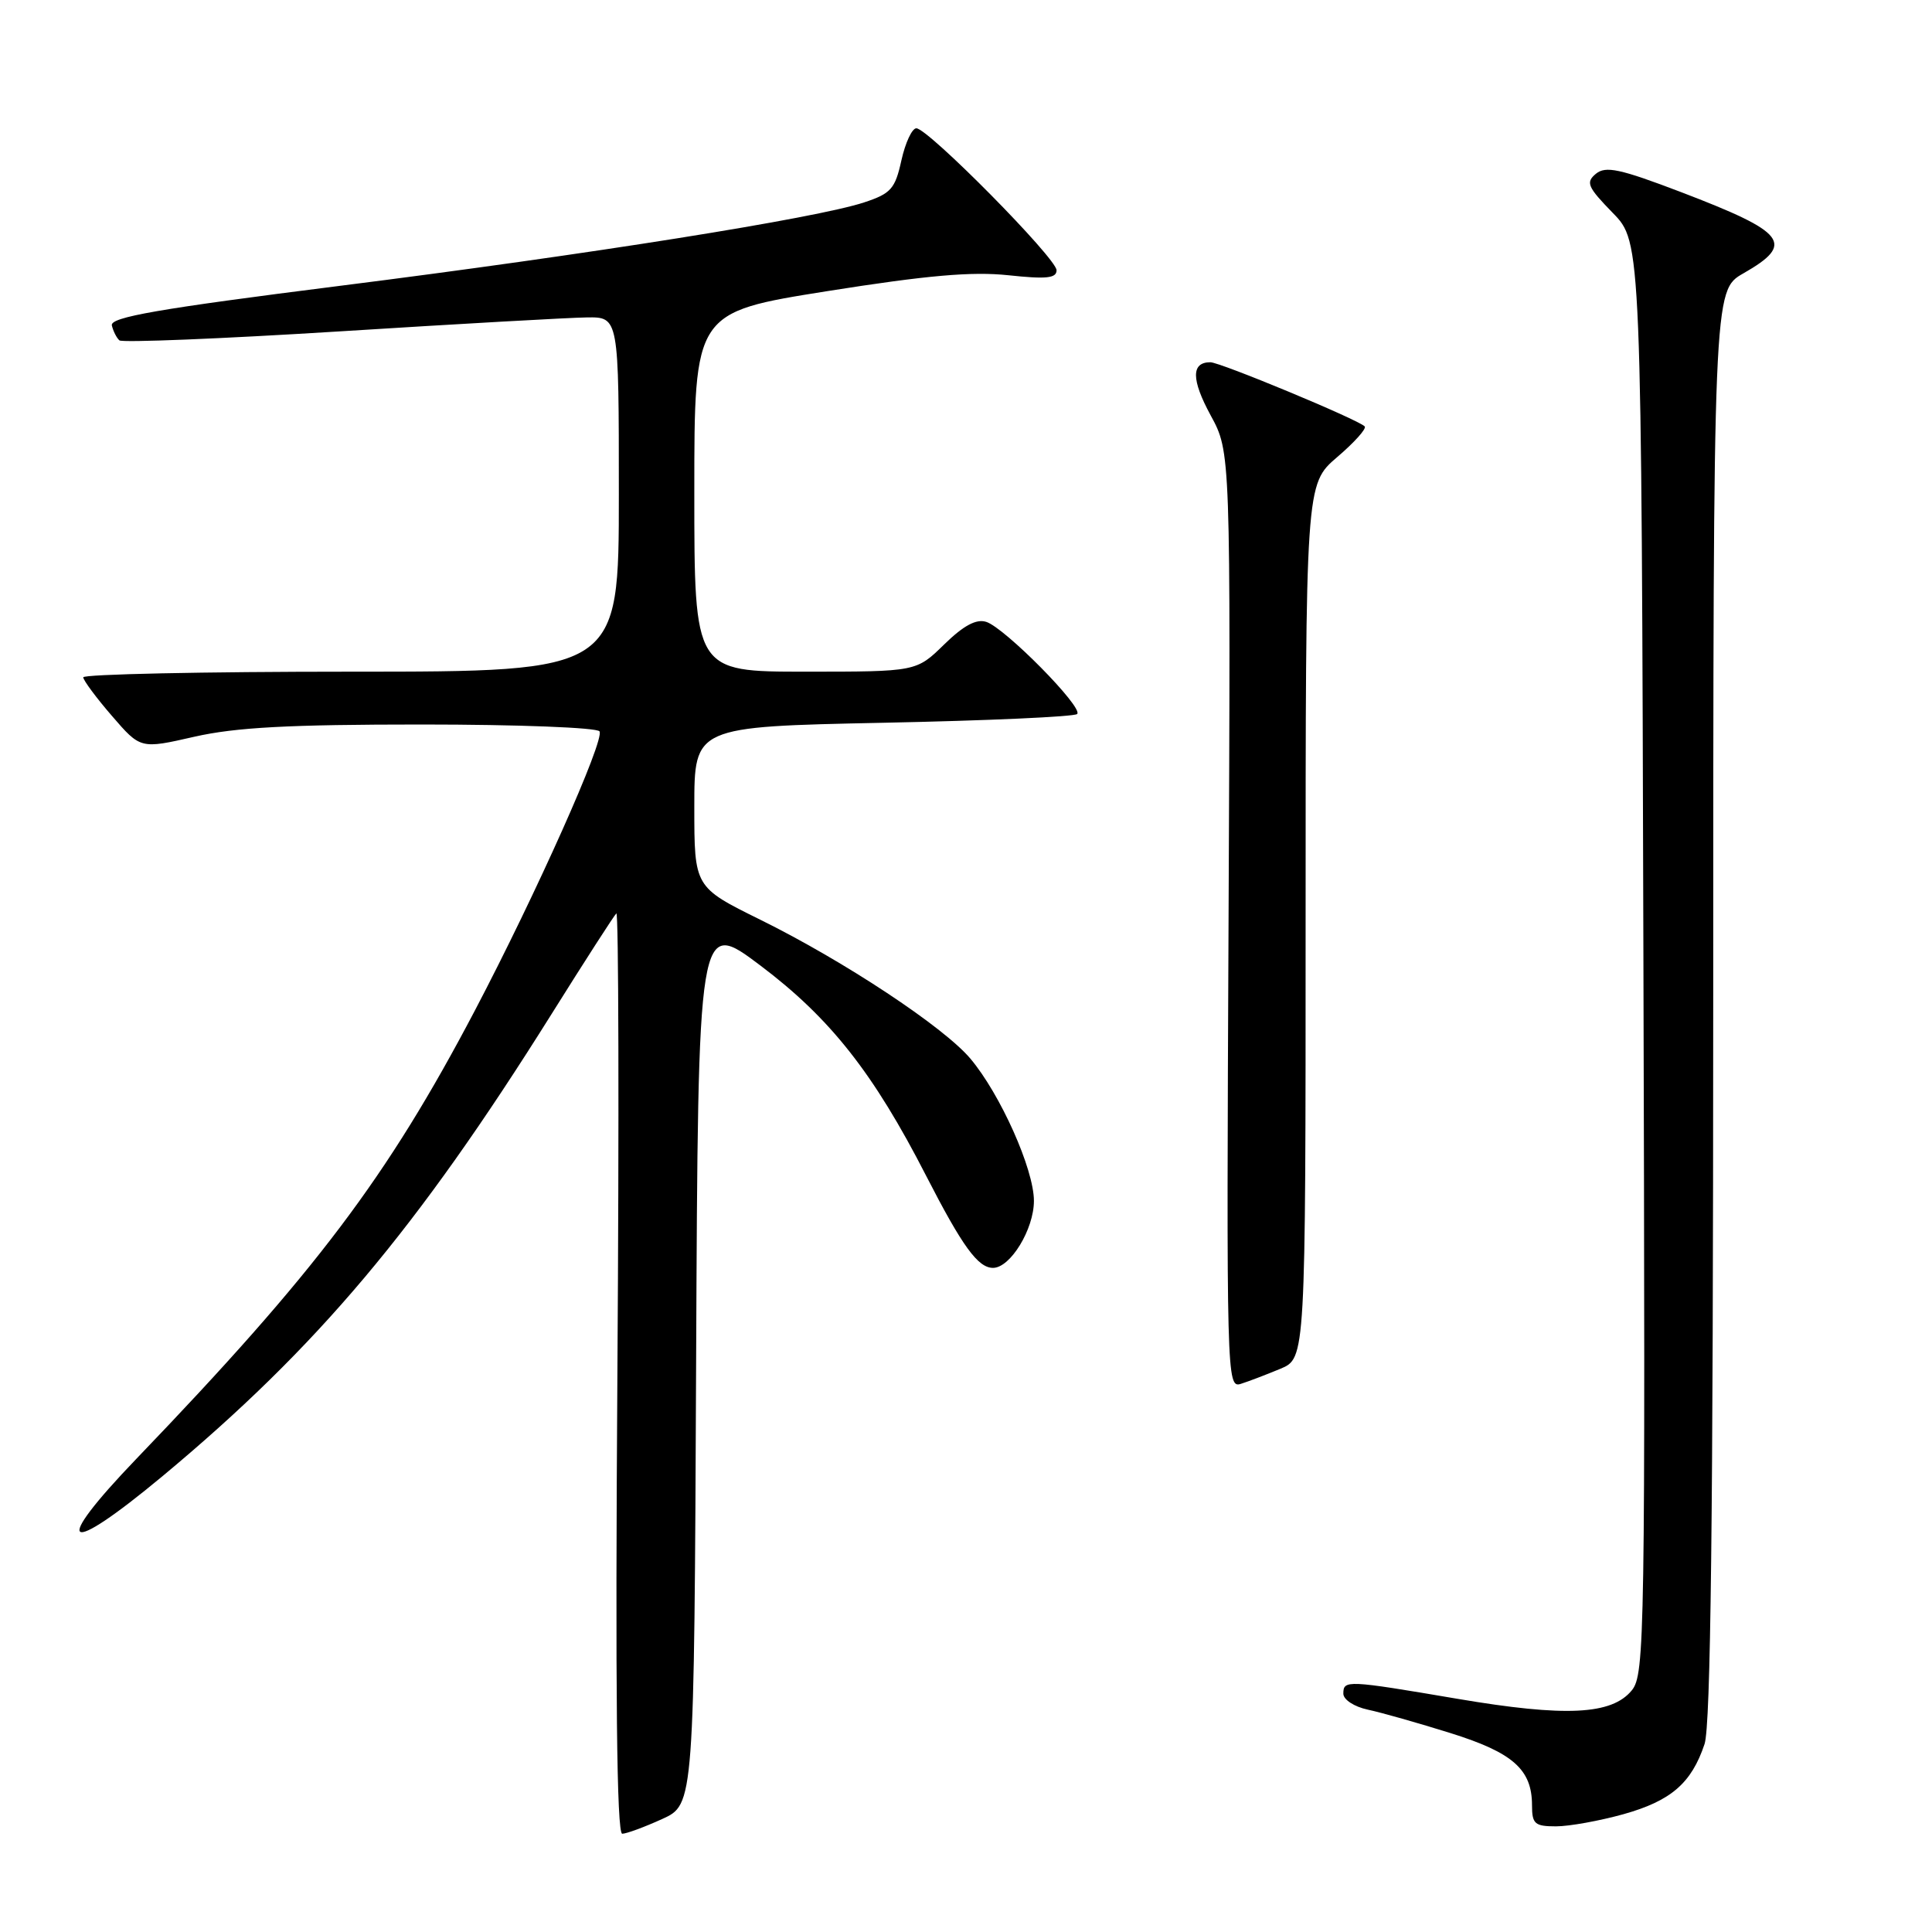 <?xml version="1.0" encoding="UTF-8" standalone="no"?>
<!DOCTYPE svg PUBLIC "-//W3C//DTD SVG 1.1//EN" "http://www.w3.org/Graphics/SVG/1.1/DTD/svg11.dtd" >
<svg xmlns="http://www.w3.org/2000/svg" xmlns:xlink="http://www.w3.org/1999/xlink" version="1.1" viewBox="0 0 256 256">
 <g >
 <path fill="currentColor"
d=" M 87.74 241.03 C 91.98 239.10 91.98 239.10 92.24 180.41 C 92.50 121.72 92.50 121.72 100.76 127.94 C 110.01 134.91 115.74 142.17 122.74 155.84 C 127.53 165.17 129.59 168.00 131.58 168.00 C 133.88 168.00 137.00 162.88 137.00 159.12 C 137.00 154.93 132.54 144.96 128.57 140.26 C 125.03 136.07 111.85 127.35 100.75 121.87 C 92.00 117.55 92.00 117.55 92.00 106.92 C 92.00 96.29 92.00 96.29 117.04 95.77 C 130.81 95.49 142.37 94.97 142.73 94.61 C 143.58 93.75 133.14 83.18 130.68 82.40 C 129.36 81.98 127.68 82.88 125.10 85.40 C 121.42 89.00 121.42 89.00 106.71 89.00 C 92.00 89.00 92.00 89.00 92.00 65.19 C 92.00 41.38 92.00 41.38 109.60 38.58 C 122.84 36.48 128.78 35.96 133.60 36.47 C 138.65 37.01 140.00 36.87 140.00 35.81 C 140.00 34.24 122.97 17.00 121.42 17.00 C 120.85 17.00 119.96 18.91 119.44 21.25 C 118.61 25.03 118.05 25.65 114.50 26.82 C 108.14 28.92 78.06 33.71 45.00 37.88 C 20.93 40.92 14.57 42.03 14.82 43.12 C 15.00 43.88 15.45 44.77 15.82 45.10 C 16.19 45.42 29.32 44.89 45.00 43.91 C 60.68 42.92 75.41 42.09 77.75 42.06 C 82.00 42.00 82.00 42.00 82.00 65.50 C 82.00 89.00 82.00 89.00 46.50 89.00 C 26.98 89.00 11.01 89.34 11.03 89.75 C 11.05 90.16 12.76 92.47 14.84 94.87 C 18.62 99.25 18.62 99.25 25.76 97.62 C 31.23 96.38 38.27 96.00 55.89 96.00 C 68.63 96.00 79.13 96.41 79.44 96.91 C 80.15 98.05 71.06 118.39 62.96 133.83 C 51.28 156.06 41.87 168.52 18.09 193.28 C 6.66 205.18 8.50 206.44 21.51 195.62 C 42.05 178.53 55.21 162.90 73.07 134.39 C 77.49 127.33 81.36 121.32 81.67 121.03 C 81.97 120.74 82.04 148.06 81.81 181.75 C 81.52 224.23 81.72 242.99 82.45 242.98 C 83.03 242.97 85.41 242.09 87.74 241.03 Z  M 215.12 240.39 C 221.42 238.62 224.13 236.28 225.86 231.10 C 226.68 228.66 227.00 201.17 227.01 133.10 C 227.02 38.50 227.02 38.50 231.01 36.22 C 237.88 32.29 236.75 30.81 222.76 25.46 C 214.63 22.36 212.76 21.96 211.46 23.03 C 210.09 24.17 210.36 24.78 213.70 28.21 C 217.50 32.10 217.50 32.10 217.76 126.92 C 218.02 217.05 217.94 221.85 216.23 223.97 C 213.58 227.23 207.44 227.53 193.12 225.10 C 178.45 222.61 178.00 222.59 178.00 224.42 C 178.00 225.21 179.43 226.15 181.25 226.54 C 183.04 226.92 187.97 228.32 192.22 229.65 C 200.49 232.24 203.00 234.47 203.00 239.22 C 203.00 241.68 203.37 242.00 206.18 242.00 C 207.94 242.00 211.95 241.27 215.12 240.39 Z  M 169.66 181.37 C 173.00 179.97 173.00 179.97 173.00 122.06 C 173.00 64.16 173.00 64.16 177.17 60.58 C 179.47 58.62 181.11 56.78 180.83 56.50 C 179.91 55.57 161.68 48.00 160.38 48.00 C 157.83 48.00 157.84 50.29 160.42 55.04 C 163.07 59.90 163.07 59.90 162.79 121.94 C 162.51 182.65 162.54 183.96 164.41 183.37 C 165.46 183.04 167.83 182.13 169.66 181.37 Z "/>
</g>
</svg>